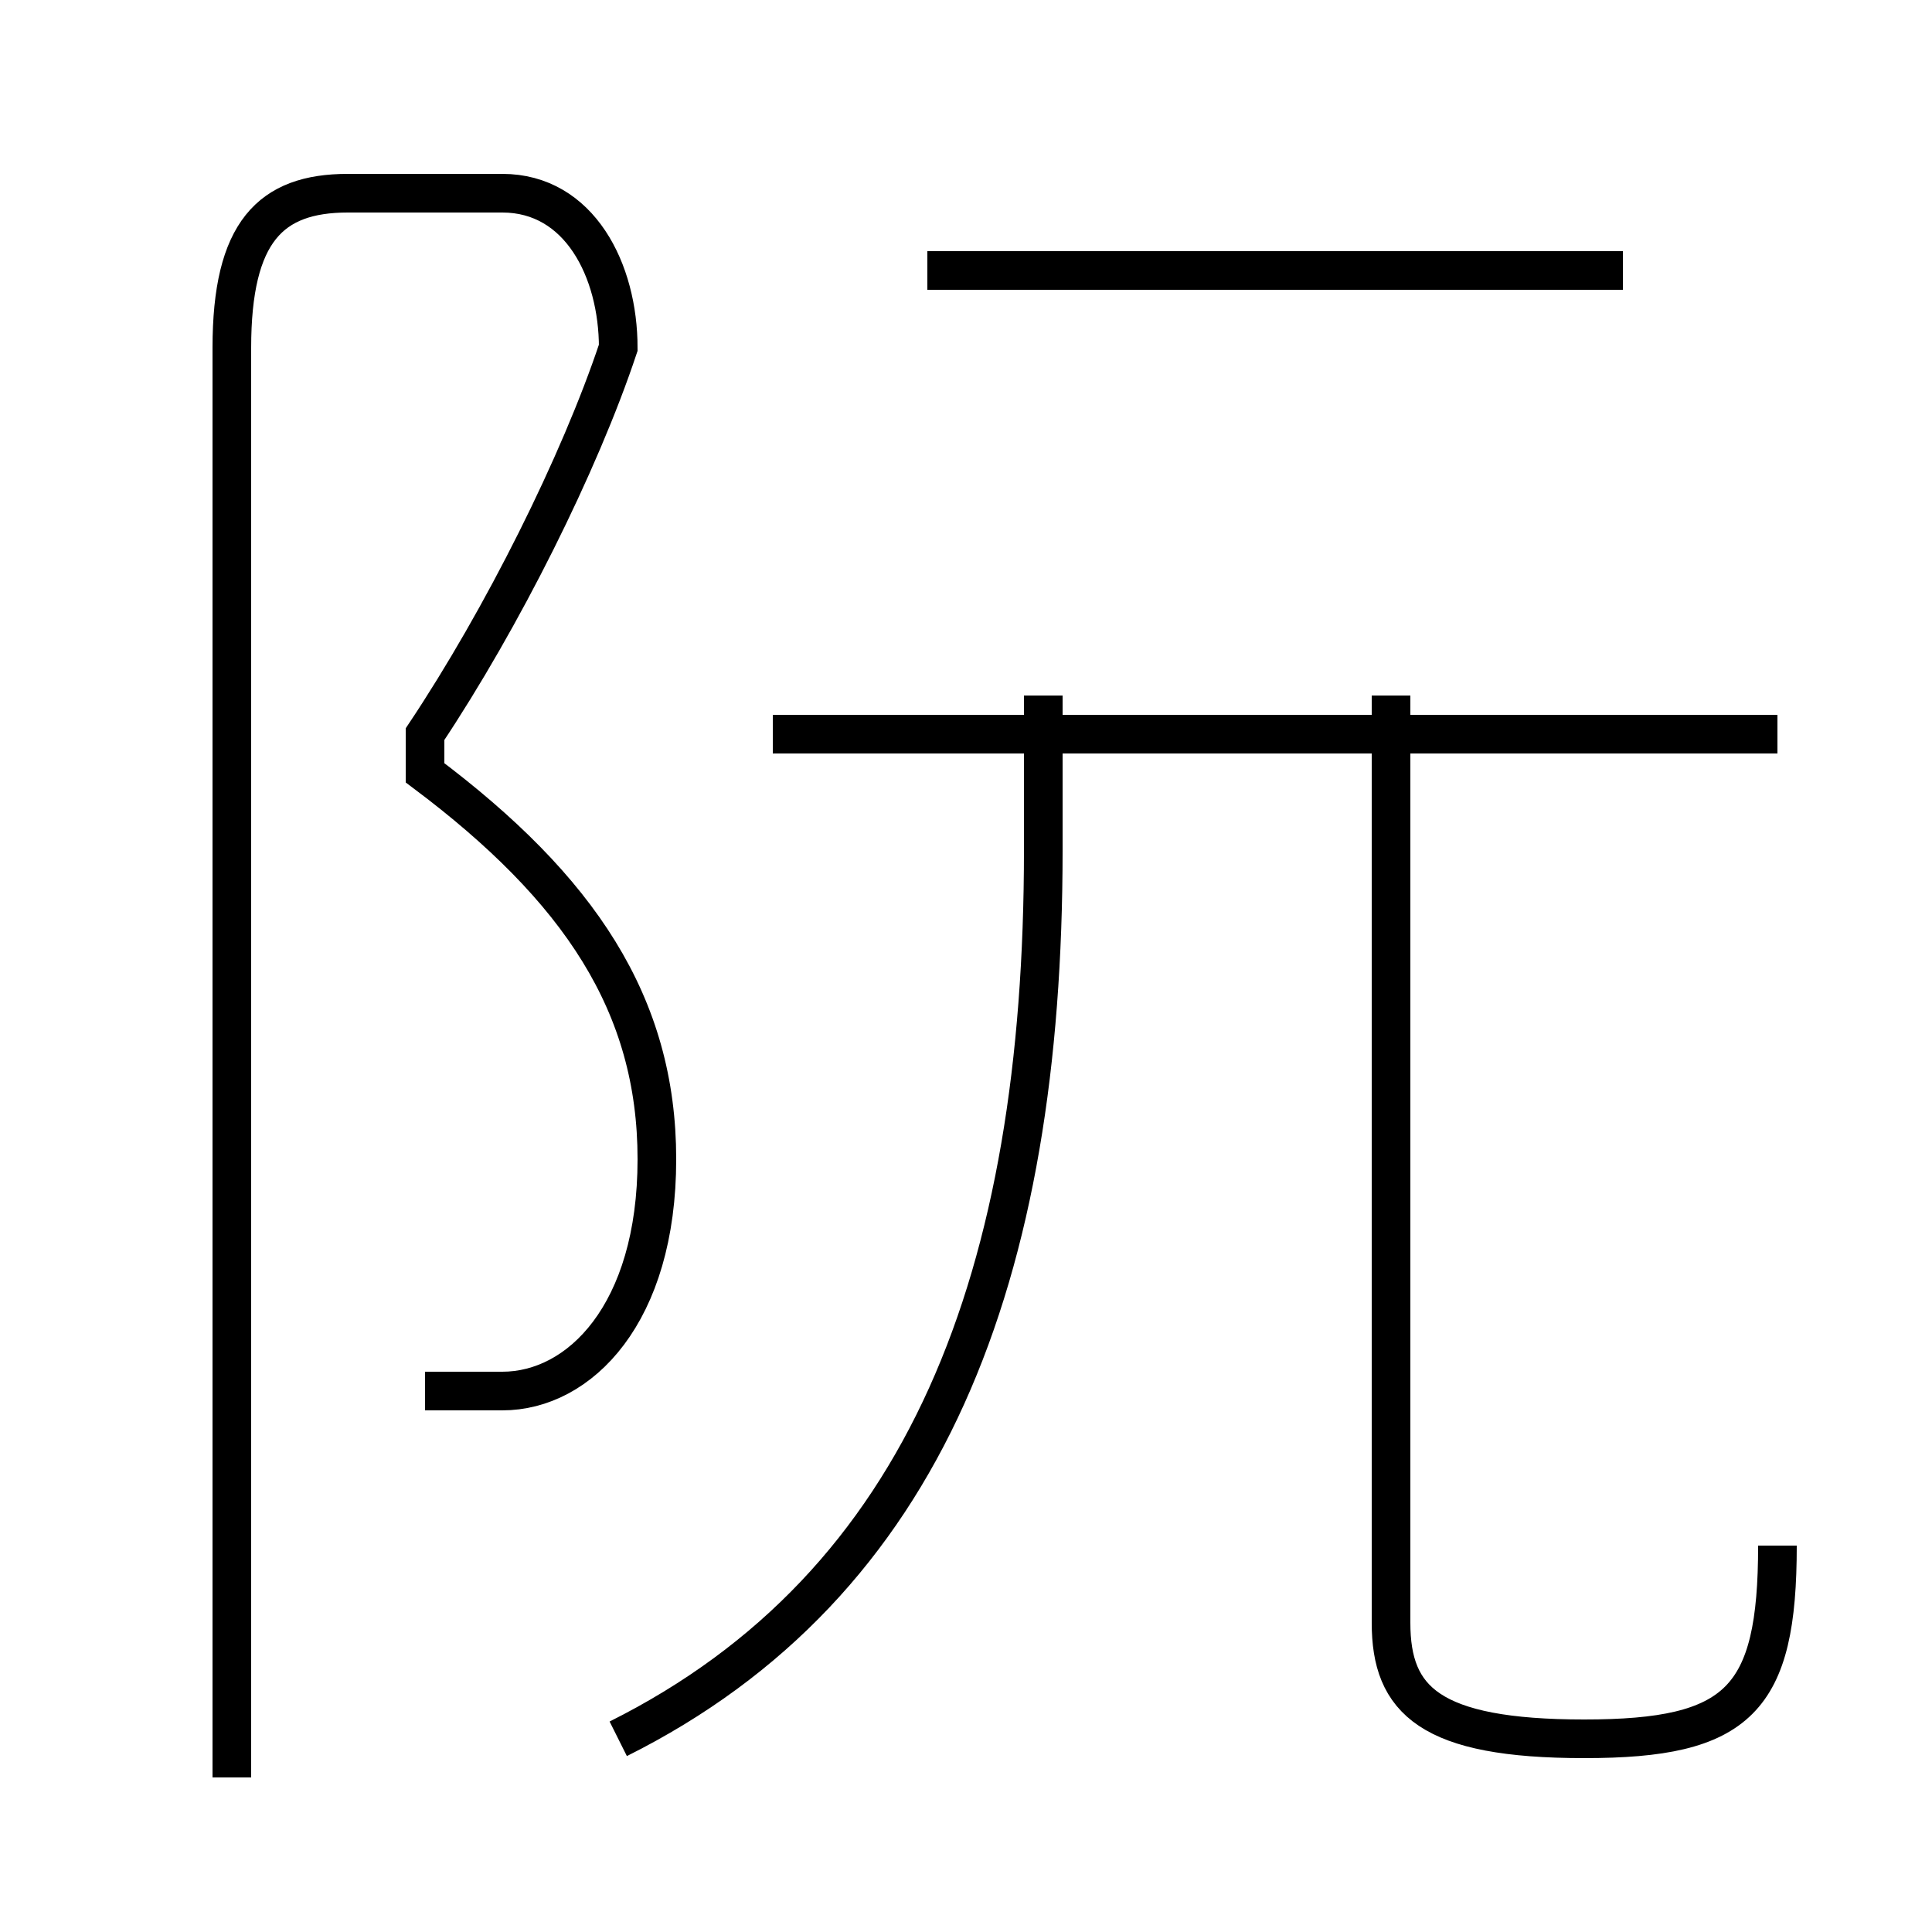 <?xml version='1.0' encoding='utf8'?>
<svg viewBox="0.0 -6.0 50.0 50.0" version="1.1" xmlns="http://www.w3.org/2000/svg">
<rect x="0.0" y="-6.0" width="50.0" height="50.0" fill="#808080" stroke="none"/>
<rect x="-1000" y="-1000" width="2000" height="2000" stroke="white" fill="white"/>
<g style="fill:white;stroke:#000000;  stroke-width:1">
<path d="M 11 -8 C 11 -8 12 -8 13 -8 C 15 -8 17 -10 17 -14 C 17 -18 15 -21 11 -24 L 11 -25 C 13 -28 15 -32 16 -35 C 16 -37 15 -39 13 -39 L 9 -39 C 7 -39 6 -38 6 -35 L 6 2 M 16 1 C 24 -3 27 -11 27 -22 L 27 -26 M 46 -4 C 46 0 45 1 41 1 C 37 1 36 0 36 -2 L 36 -26 M 46 -25 L 20 -25 M 42 -37 L 24 -37" transform="translate(0.0 38.0)" />
</g>
</svg>